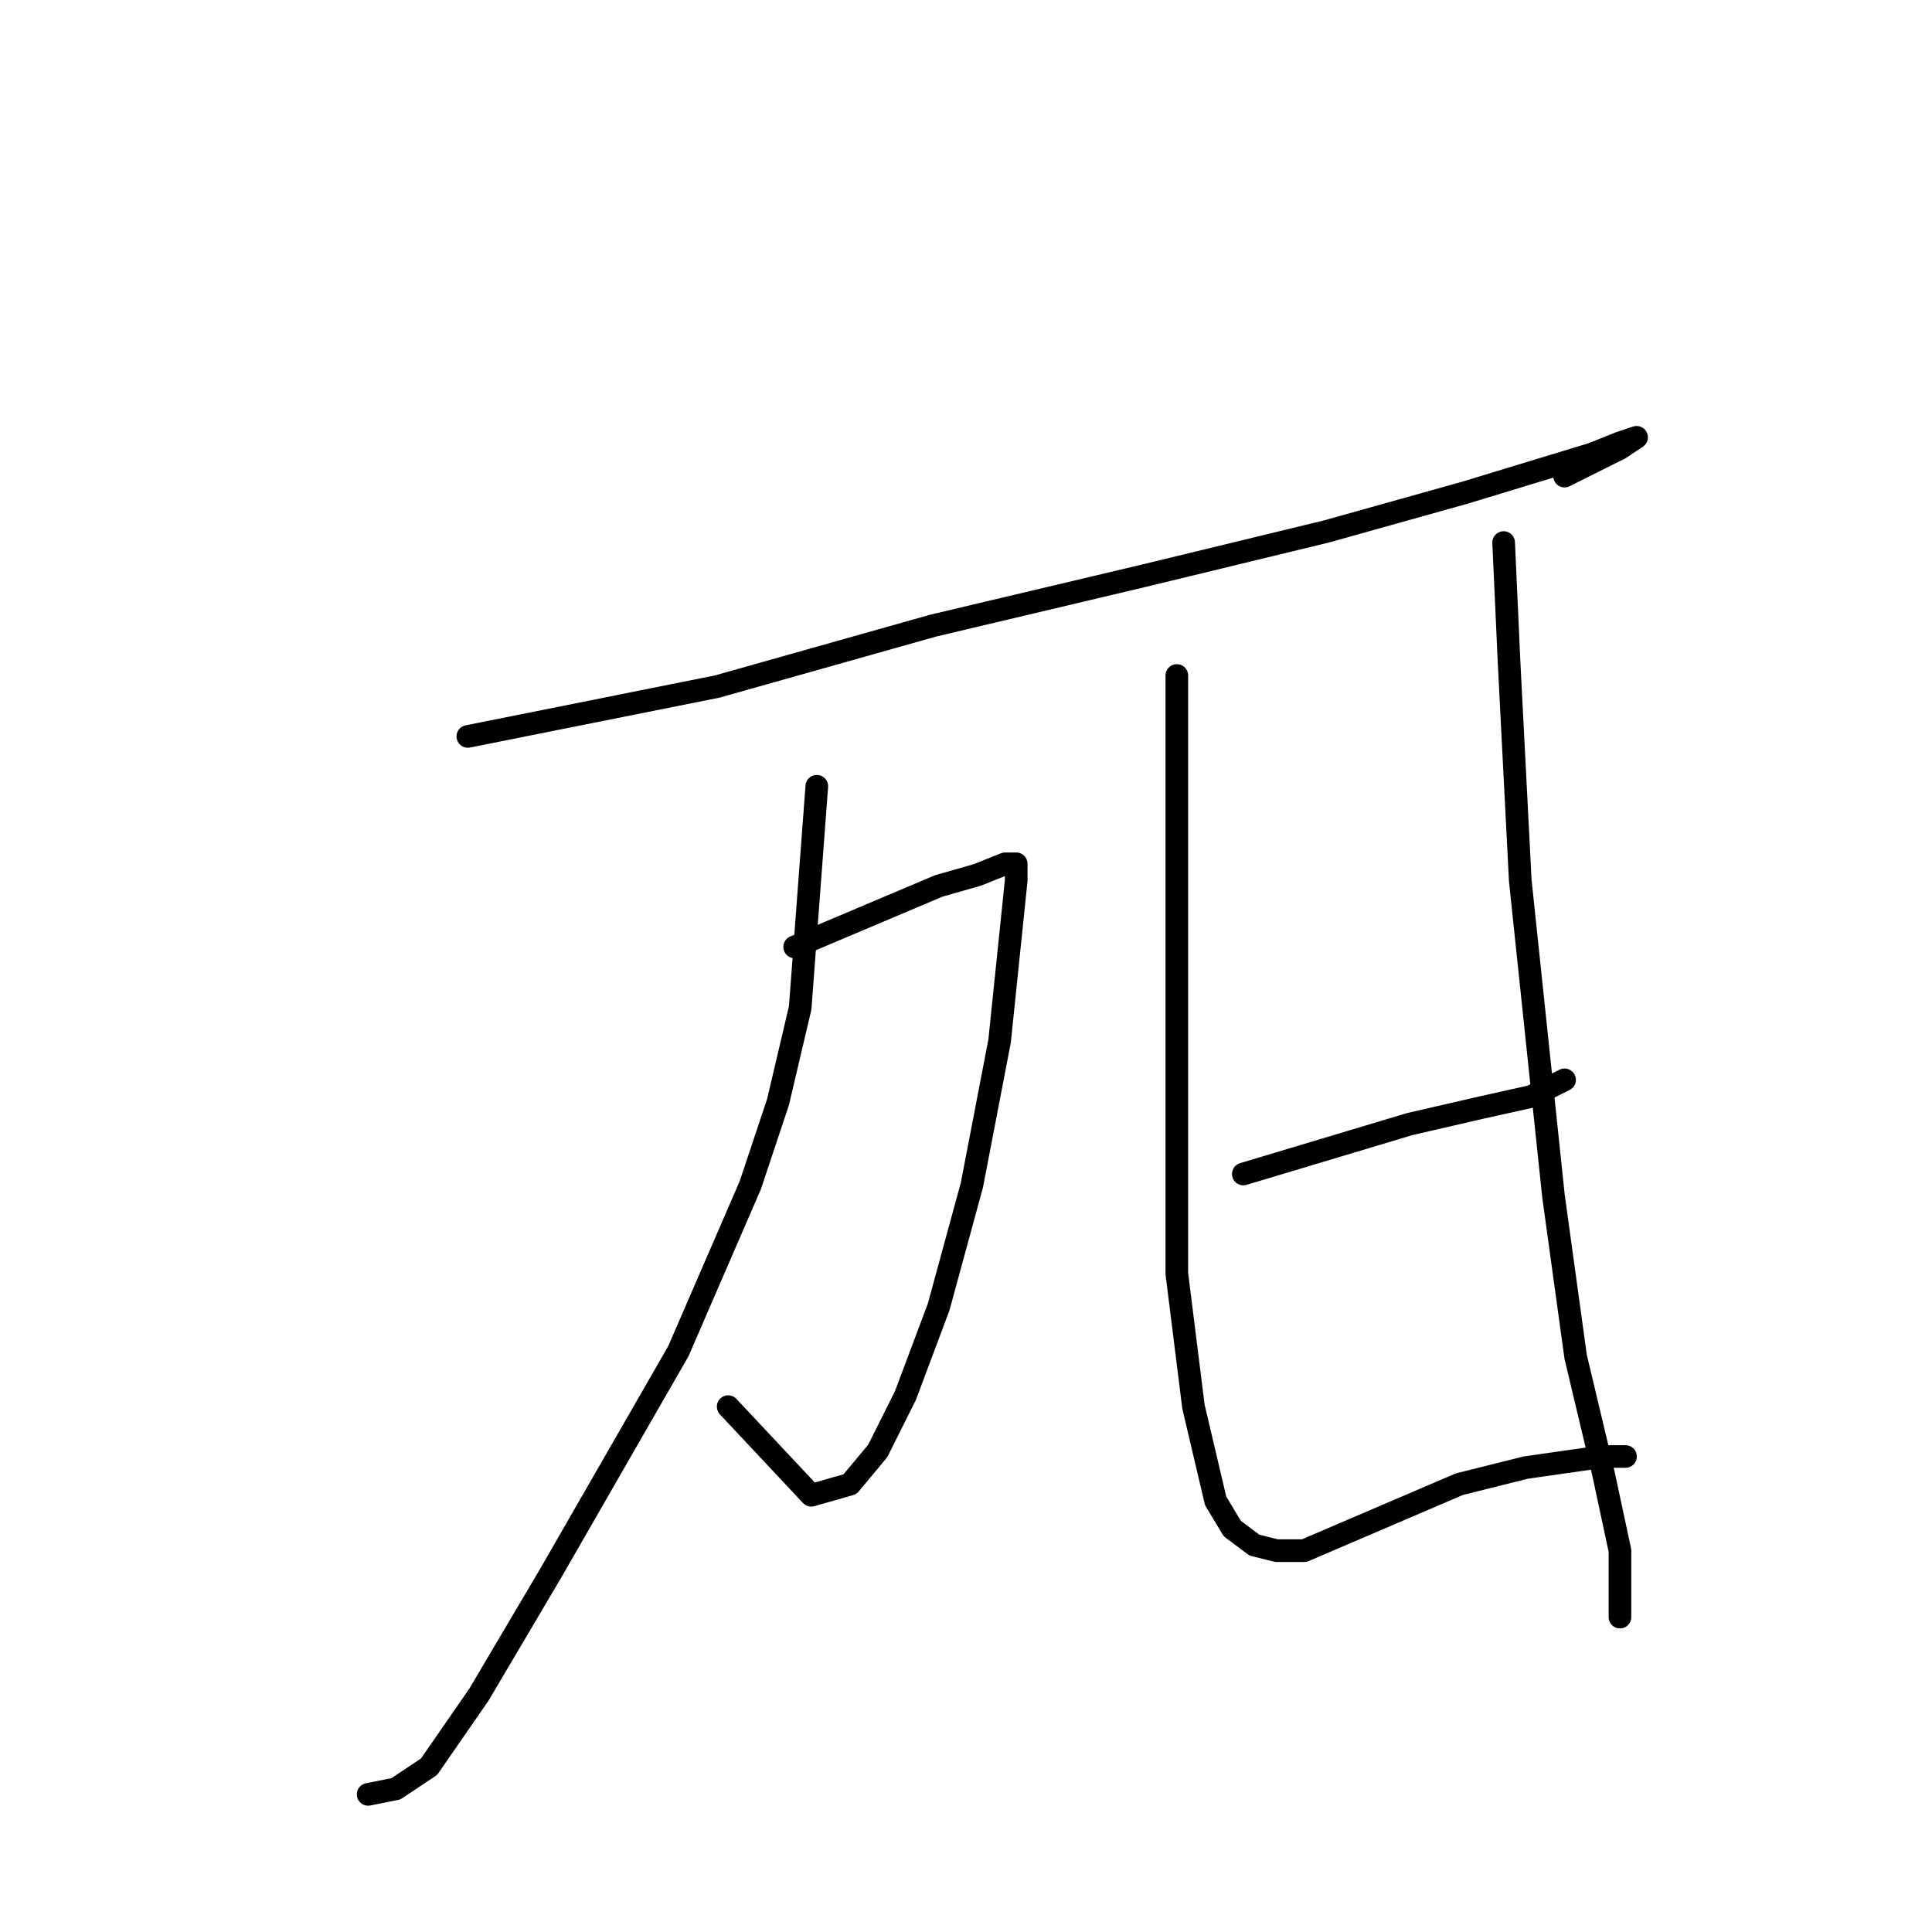 <?xml version="1.0" standalone="no"?>
    <svg width="256" height="256" xmlns="http://www.w3.org/2000/svg" version="1.1">
    <polyline stroke="black" stroke-width="3" stroke-linecap="round" fill="transparent" stroke-linejoin="round" points="61.992 97.58 95.019 90.974 123.643 82.901 151.534 76.295 175.754 70.423 194.103 65.286 210.984 60.148 214.653 58.68 216.855 57.946 214.653 59.414 207.314 63.084 207.314 63.084 " />
        <polyline stroke="black" stroke-width="3" stroke-linecap="round" fill="transparent" stroke-linejoin="round" points="105.295 125.47 124.377 117.396 129.515 115.928 133.185 114.46 134.653 114.46 134.653 116.662 132.451 137.947 128.781 157.03 124.377 173.177 119.974 184.92 116.304 192.259 112.634 196.663 107.497 198.131 96.487 186.388 96.487 186.388 " />
        <polyline stroke="black" stroke-width="3" stroke-linecap="round" fill="transparent" stroke-linejoin="round" points="108.231 104.185 106.029 133.543 103.093 146.02 99.423 157.03 89.882 179.048 73.001 208.406 63.459 224.553 56.854 234.095 52.45 237.03 48.78 237.764 48.78 237.764 " />
        <polyline stroke="black" stroke-width="3" stroke-linecap="round" fill="transparent" stroke-linejoin="round" points="155.937 89.506 155.937 118.13 155.937 145.286 155.937 168.773 158.139 186.388 161.075 198.865 163.277 202.535 166.213 204.736 169.148 205.47 172.818 205.47 183.094 201.067 193.369 196.663 202.176 194.461 207.314 193.727 212.452 192.993 215.387 192.993 214.653 192.993 211.718 192.993 211.718 192.993 " />
        <polyline stroke="black" stroke-width="3" stroke-linecap="round" fill="transparent" stroke-linejoin="round" points="164.745 155.562 186.763 148.956 196.305 146.754 202.91 145.286 207.314 143.085 207.314 143.085 " />
        <polyline stroke="black" stroke-width="3" stroke-linecap="round" fill="transparent" stroke-linejoin="round" points="199.24 71.891 199.974 88.038 201.442 116.662 205.846 158.498 208.782 179.782 212.452 195.195 214.653 205.47 214.653 212.076 214.653 214.278 214.653 214.278 " />
        </svg>